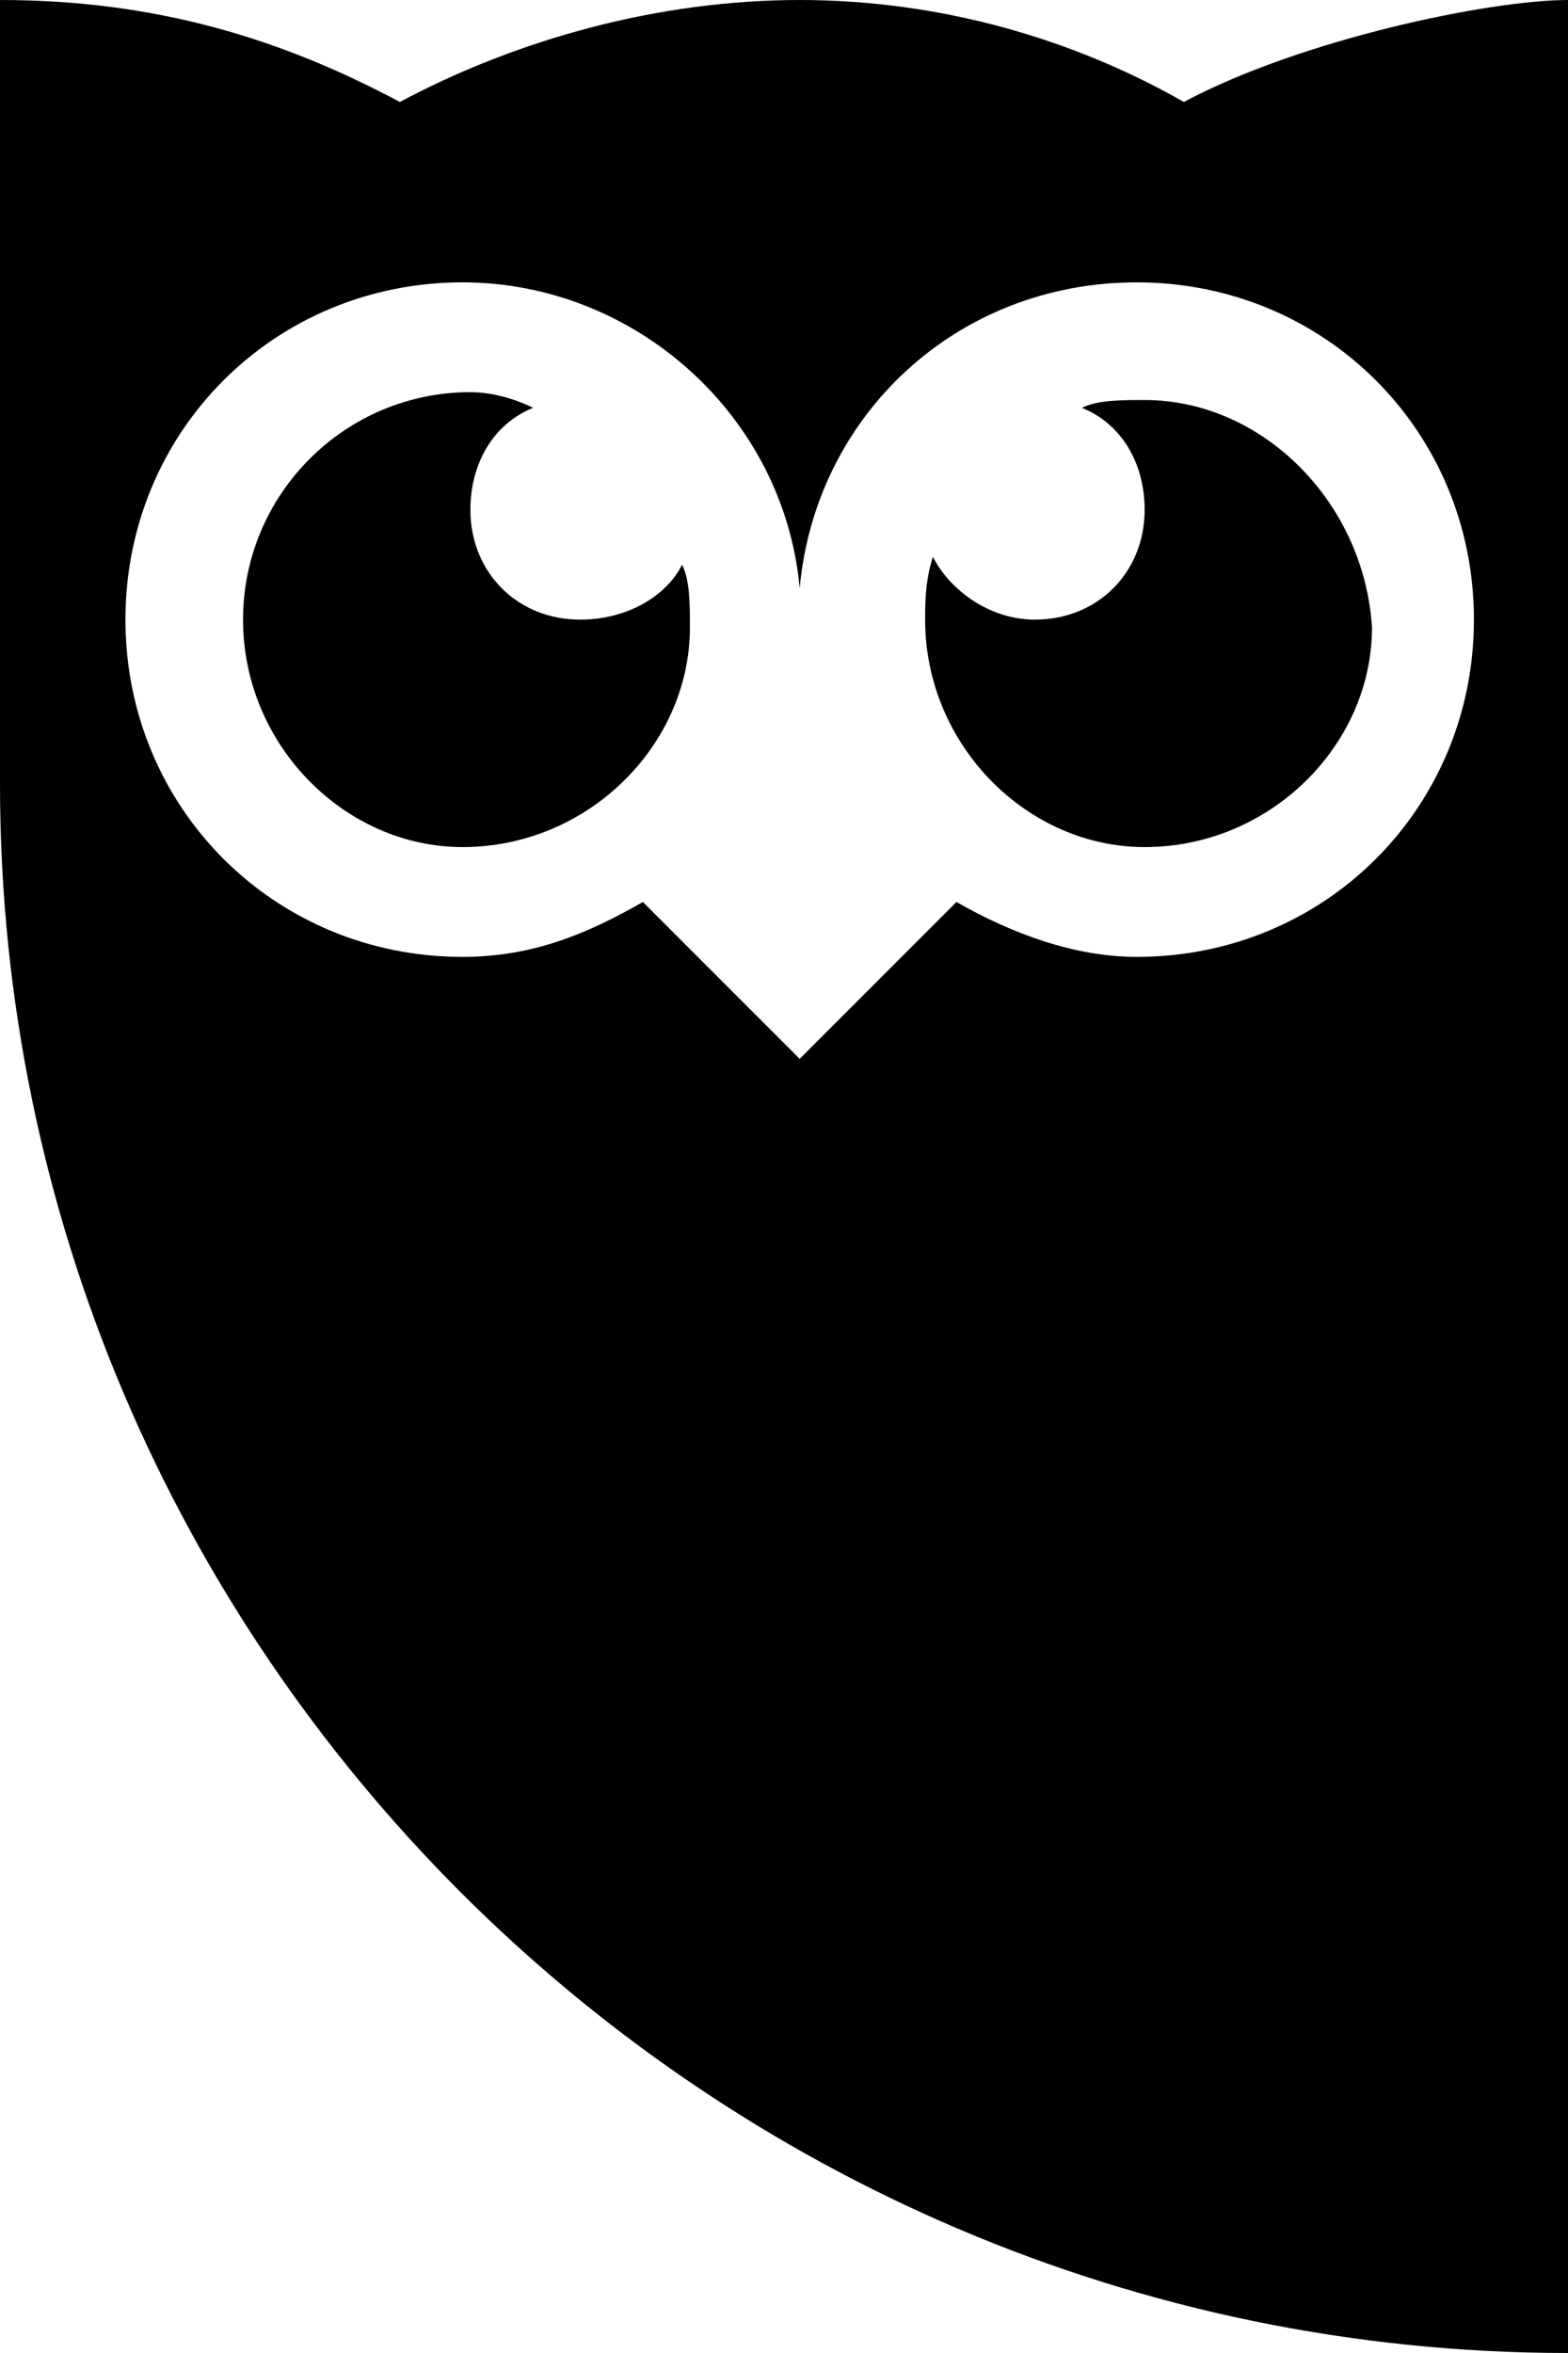 <?xml version="1.0" encoding="utf-8"?>
<!-- Generator: Adobe Illustrator 21.0.2, SVG Export Plug-In . SVG Version: 6.00 Build 0)  -->
<svg version="1.1" id="Layer_1" xmlns="http://www.w3.org/2000/svg" xmlns:xlink="http://www.w3.org/1999/xlink" x="0px" y="0px"
	 viewBox="0 0 20 30" style="enable-background:new 0 0 20 30;" xml:space="preserve">
<style type="text/css">
	.st0{fill:#3D5A98;}
	.st1{fill:#005CFF;}
	.st2{fill-rule:evenodd;clip-rule:evenodd;fill:#FF6600;}
	.st3{fill:#007EE5;}
	.st4{fill:#DC4E41;}
	.st5{fill:#2EDE73;}
	.st6{fill:#405DE6;}
	.st7{fill:#EA4C89;}
	.st8{fill:#0084FF;}
	.st9{fill:#1D66D8;}
	.st10{fill:#FB0A84;}
	.st11{fill:#0077B5;}
	.st12{fill:#FF4500;}
	.st13{fill:#1DA1F2;}
	.st14{fill:#303D4D;}
	.st15{fill:#BD081C;}
	.st16{fill:#F9EC31;}
	.st17{fill:#00AFF0;}
	.st18{fill:#32B8E8;}
	.st19{fill:#CD201F;}
	.st20{fill:#F29100;}
	.st21{fill:#00749A;}
	.st22{fill:#00AB6C;}
	.st23{fill:#FFFFFF;}
	.st24{fill-rule:evenodd;clip-rule:evenodd;fill:#FFFFFF;}
	.st25{fill:none;}
</style>
<g id="XMLID_5253_">
	<path id="XMLID_5258_" d="M14.6,5.1c-0.3,0-0.6,0-0.8,0.1c0.5,0.2,0.8,0.7,0.8,1.3c0,0.8-0.6,1.4-1.4,1.4c-0.6,0-1.1-0.4-1.3-0.8
		c-0.1,0.3-0.1,0.6-0.1,0.8c0,1.6,1.3,2.9,2.8,2.9c1.6,0,2.9-1.3,2.9-2.8C17.4,6.4,16.1,5.1,14.6,5.1z"/>
	<path id="XMLID_5257_" d="M7.4,7.9C6.6,7.9,6,7.3,6,6.5c0-0.6,0.3-1.1,0.8-1.3C6.6,5.1,6.3,5,6,5C4.4,5,3.1,6.3,3.1,7.9
		c0,1.6,1.3,2.9,2.8,2.9c1.6,0,2.9-1.3,2.9-2.8c0-0.3,0-0.6-0.1-0.8C8.5,7.6,8,7.9,7.4,7.9z"/>
	<path id="XMLID_5254_" d="M15.1,1.3C13.7,0.5,12,0,10.2,0C8.4,0,6.6,0.5,5.1,1.3C3.6,0.5,2,0,0,0v10c0,11,9,20,20,20V10V0
		C19,0,16.6,0.5,15.1,1.3z M14.5,12.2c-0.8,0-1.6-0.3-2.3-0.7l-2,2l-2-2c-0.7,0.4-1.4,0.7-2.3,0.7c-2.4,0-4.3-1.9-4.3-4.3
		c0-2.4,1.9-4.3,4.3-4.3c2.2,0,4.1,1.7,4.3,3.9l0,0l0,0c0.2-2.2,2-3.9,4.3-3.9c2.4,0,4.3,1.9,4.3,4.3C18.8,10.3,16.9,12.2,14.5,12.2
		z"/>
</g>
</svg>
